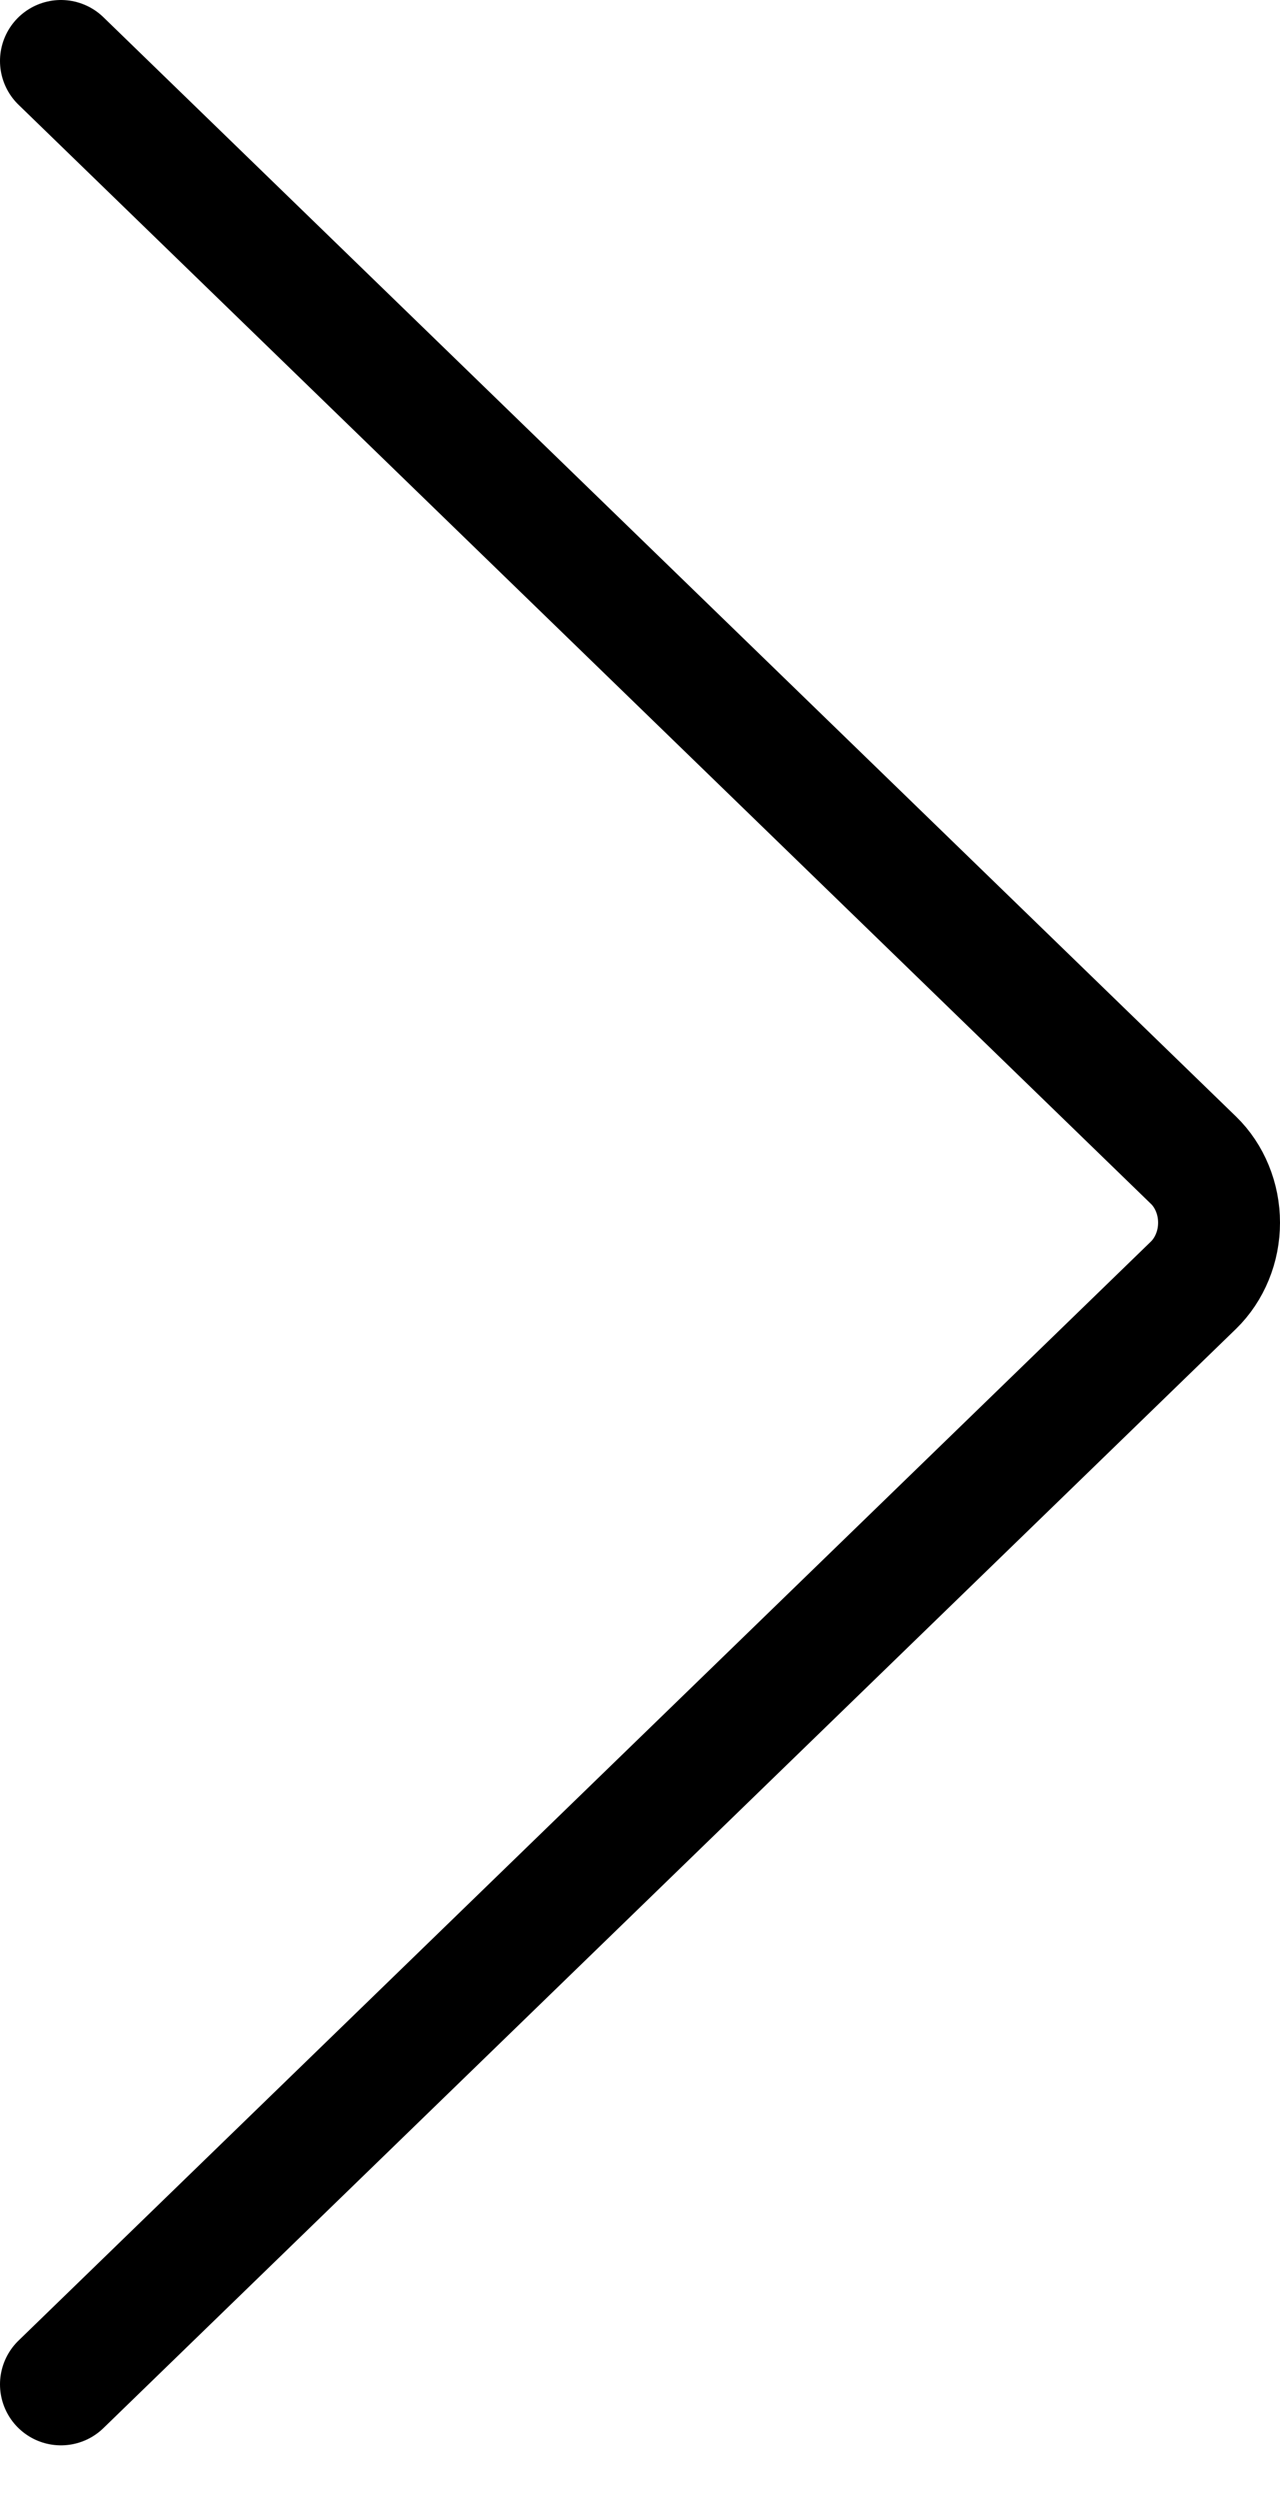 <svg width="21" height="41" viewBox="0 0 21 41" fill="none" xmlns="http://www.w3.org/2000/svg">
<path d="M1 1L19.582 19.029C19.713 19.156 19.818 19.314 19.89 19.49C19.963 19.667 20 19.858 20 20.052C20 20.246 19.963 20.437 19.89 20.614C19.818 20.79 19.713 20.948 19.582 21.076L1 39.104" stroke="black" stroke-width="2" stroke-linecap="round" stroke-linejoin="round"/>
</svg>
